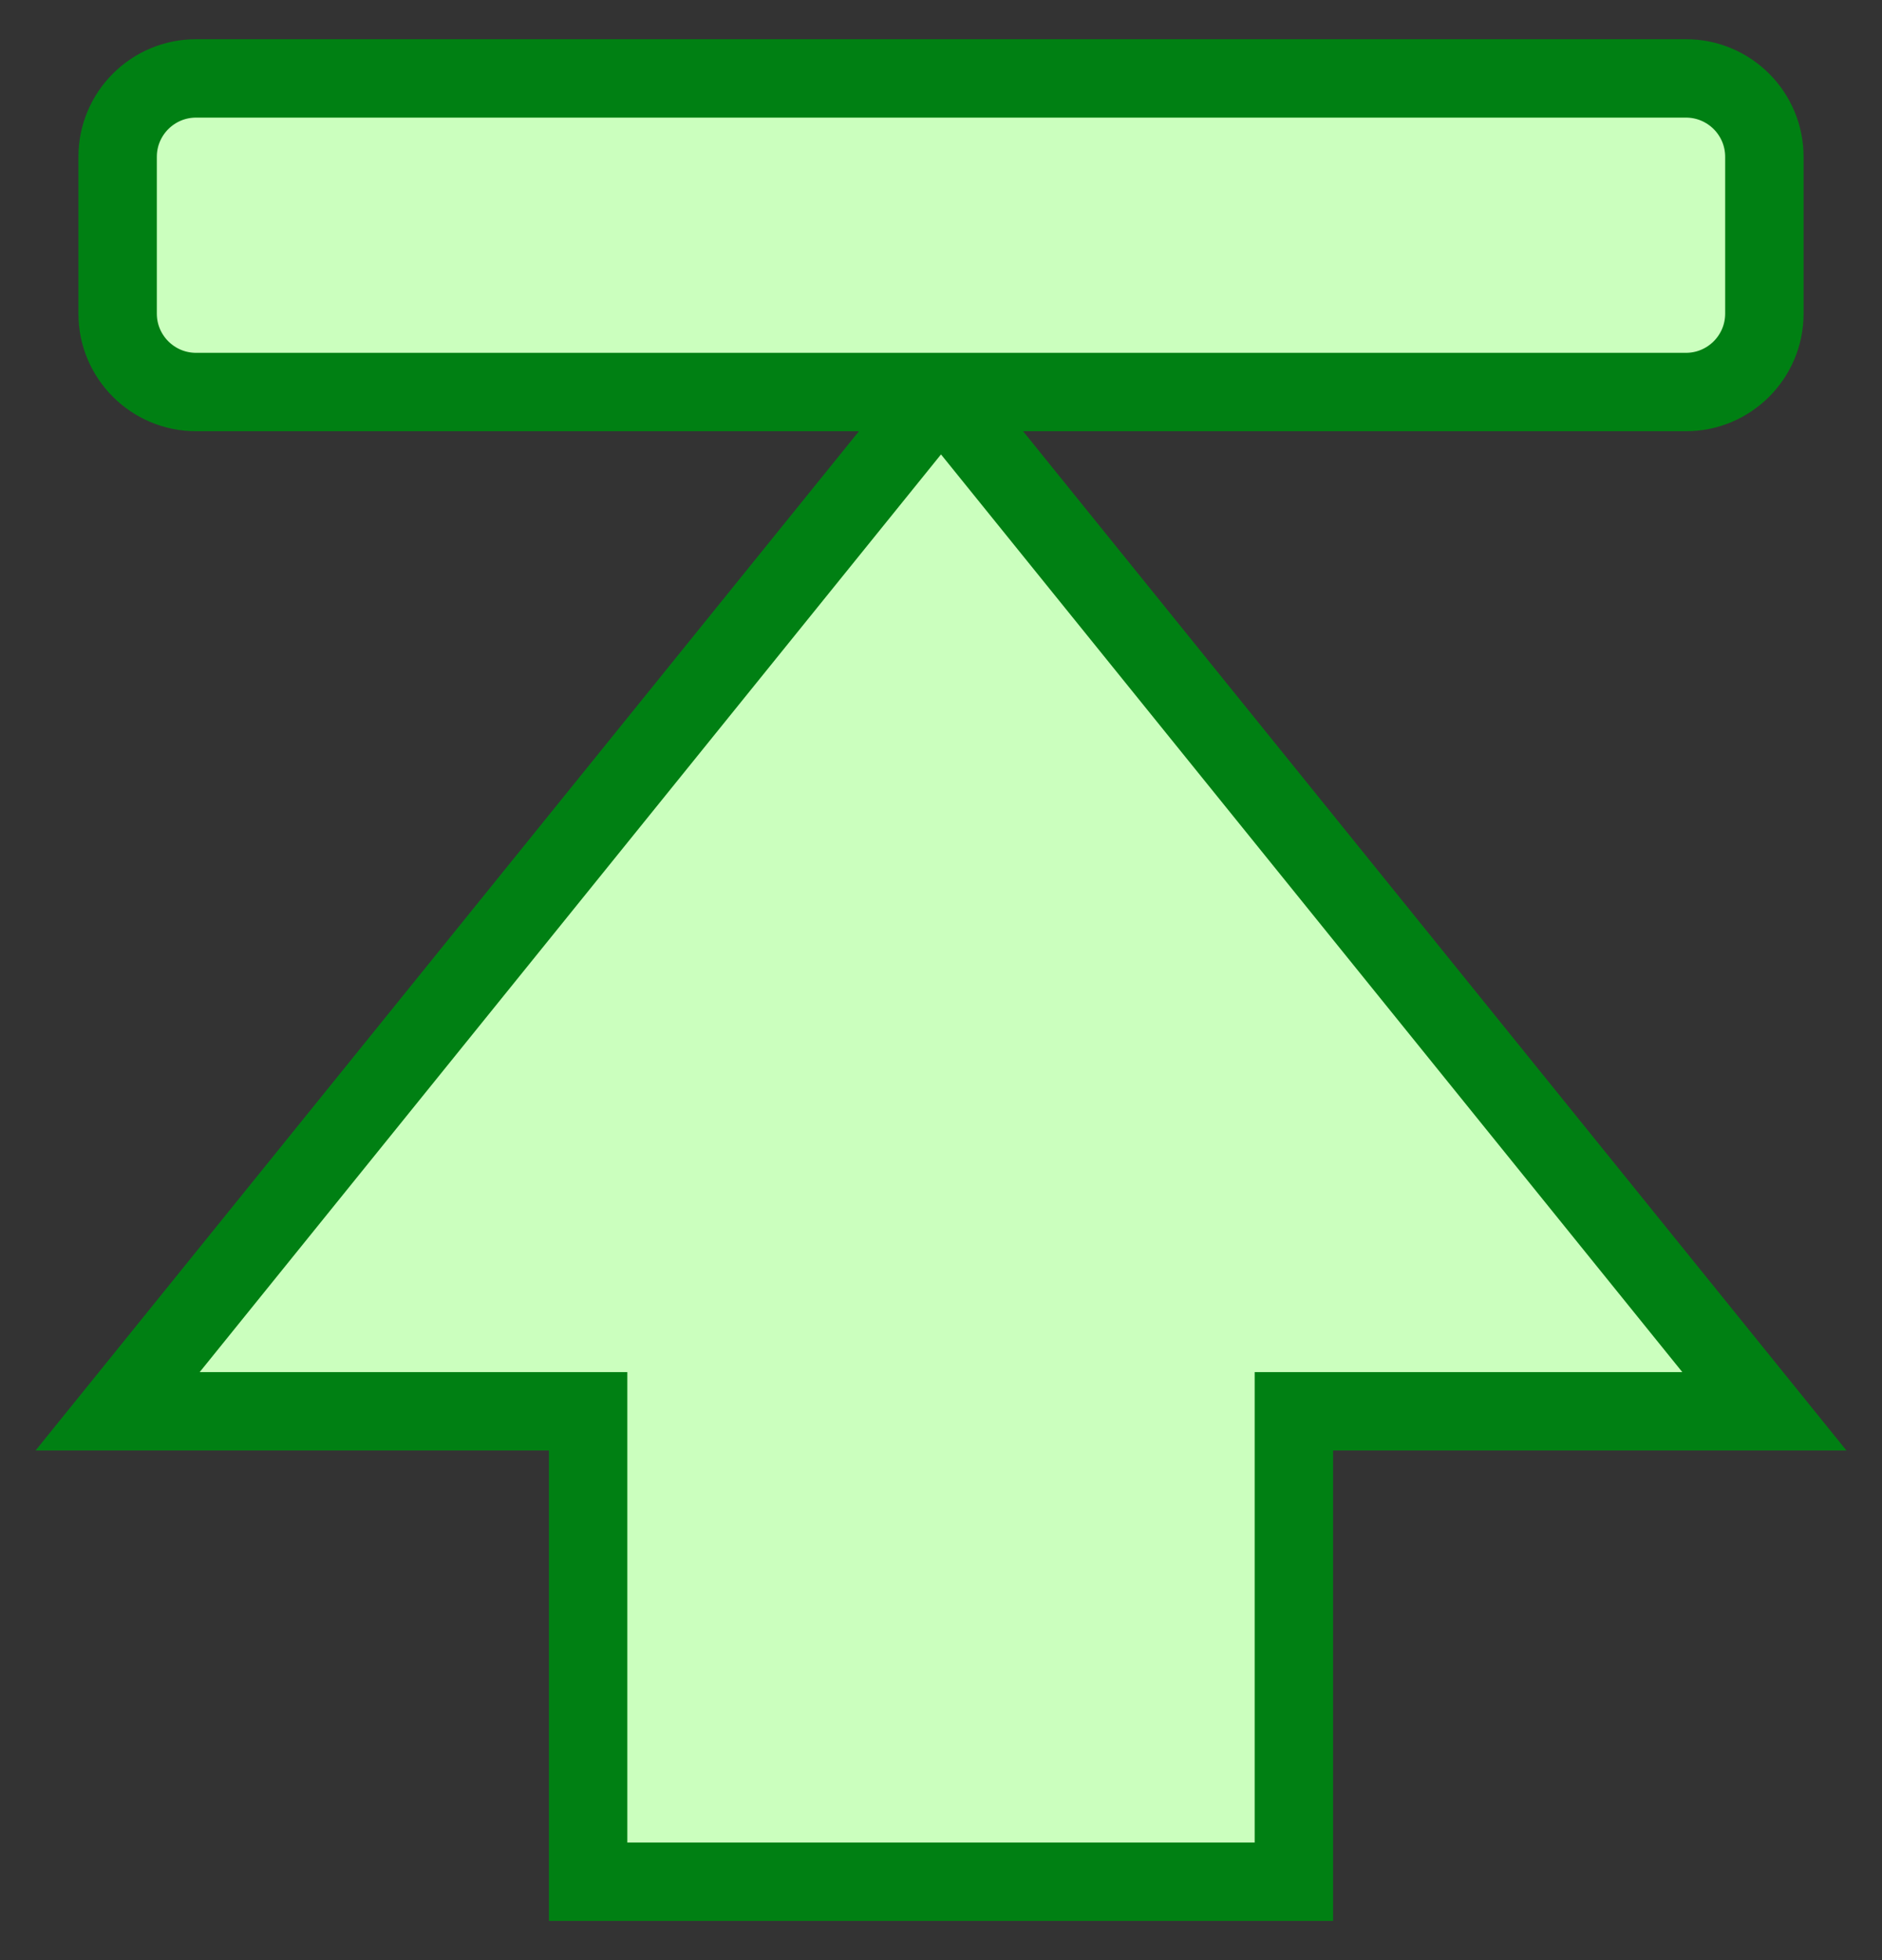 <svg width="24" height="25" viewBox="0 0 24 25" fill="none" xmlns="http://www.w3.org/2000/svg">
<rect x="0" y="0" width="24" height="25" fill="#333333" stroke="none"/>
<path d="M16.5 24L7.5 24L7.5 18L1.5 18L12 5L22.5 18L16.5 18L16.5 24Z" fill="#CBFFBE" stroke="#008013"/>
<path d="M22.5 4L22.5 2C22.5 1.448 22.052 1 21.5 1L2.5 1C1.948 1 1.5 1.448 1.5 2L1.5 4C1.5 4.552 1.948 5 2.5 5L21.5 5C22.052 5 22.5 4.552 22.5 4Z" fill="#CBFFBE" stroke="#008013" stroke-linecap="round" stroke-linejoin="round"/>
</svg>
